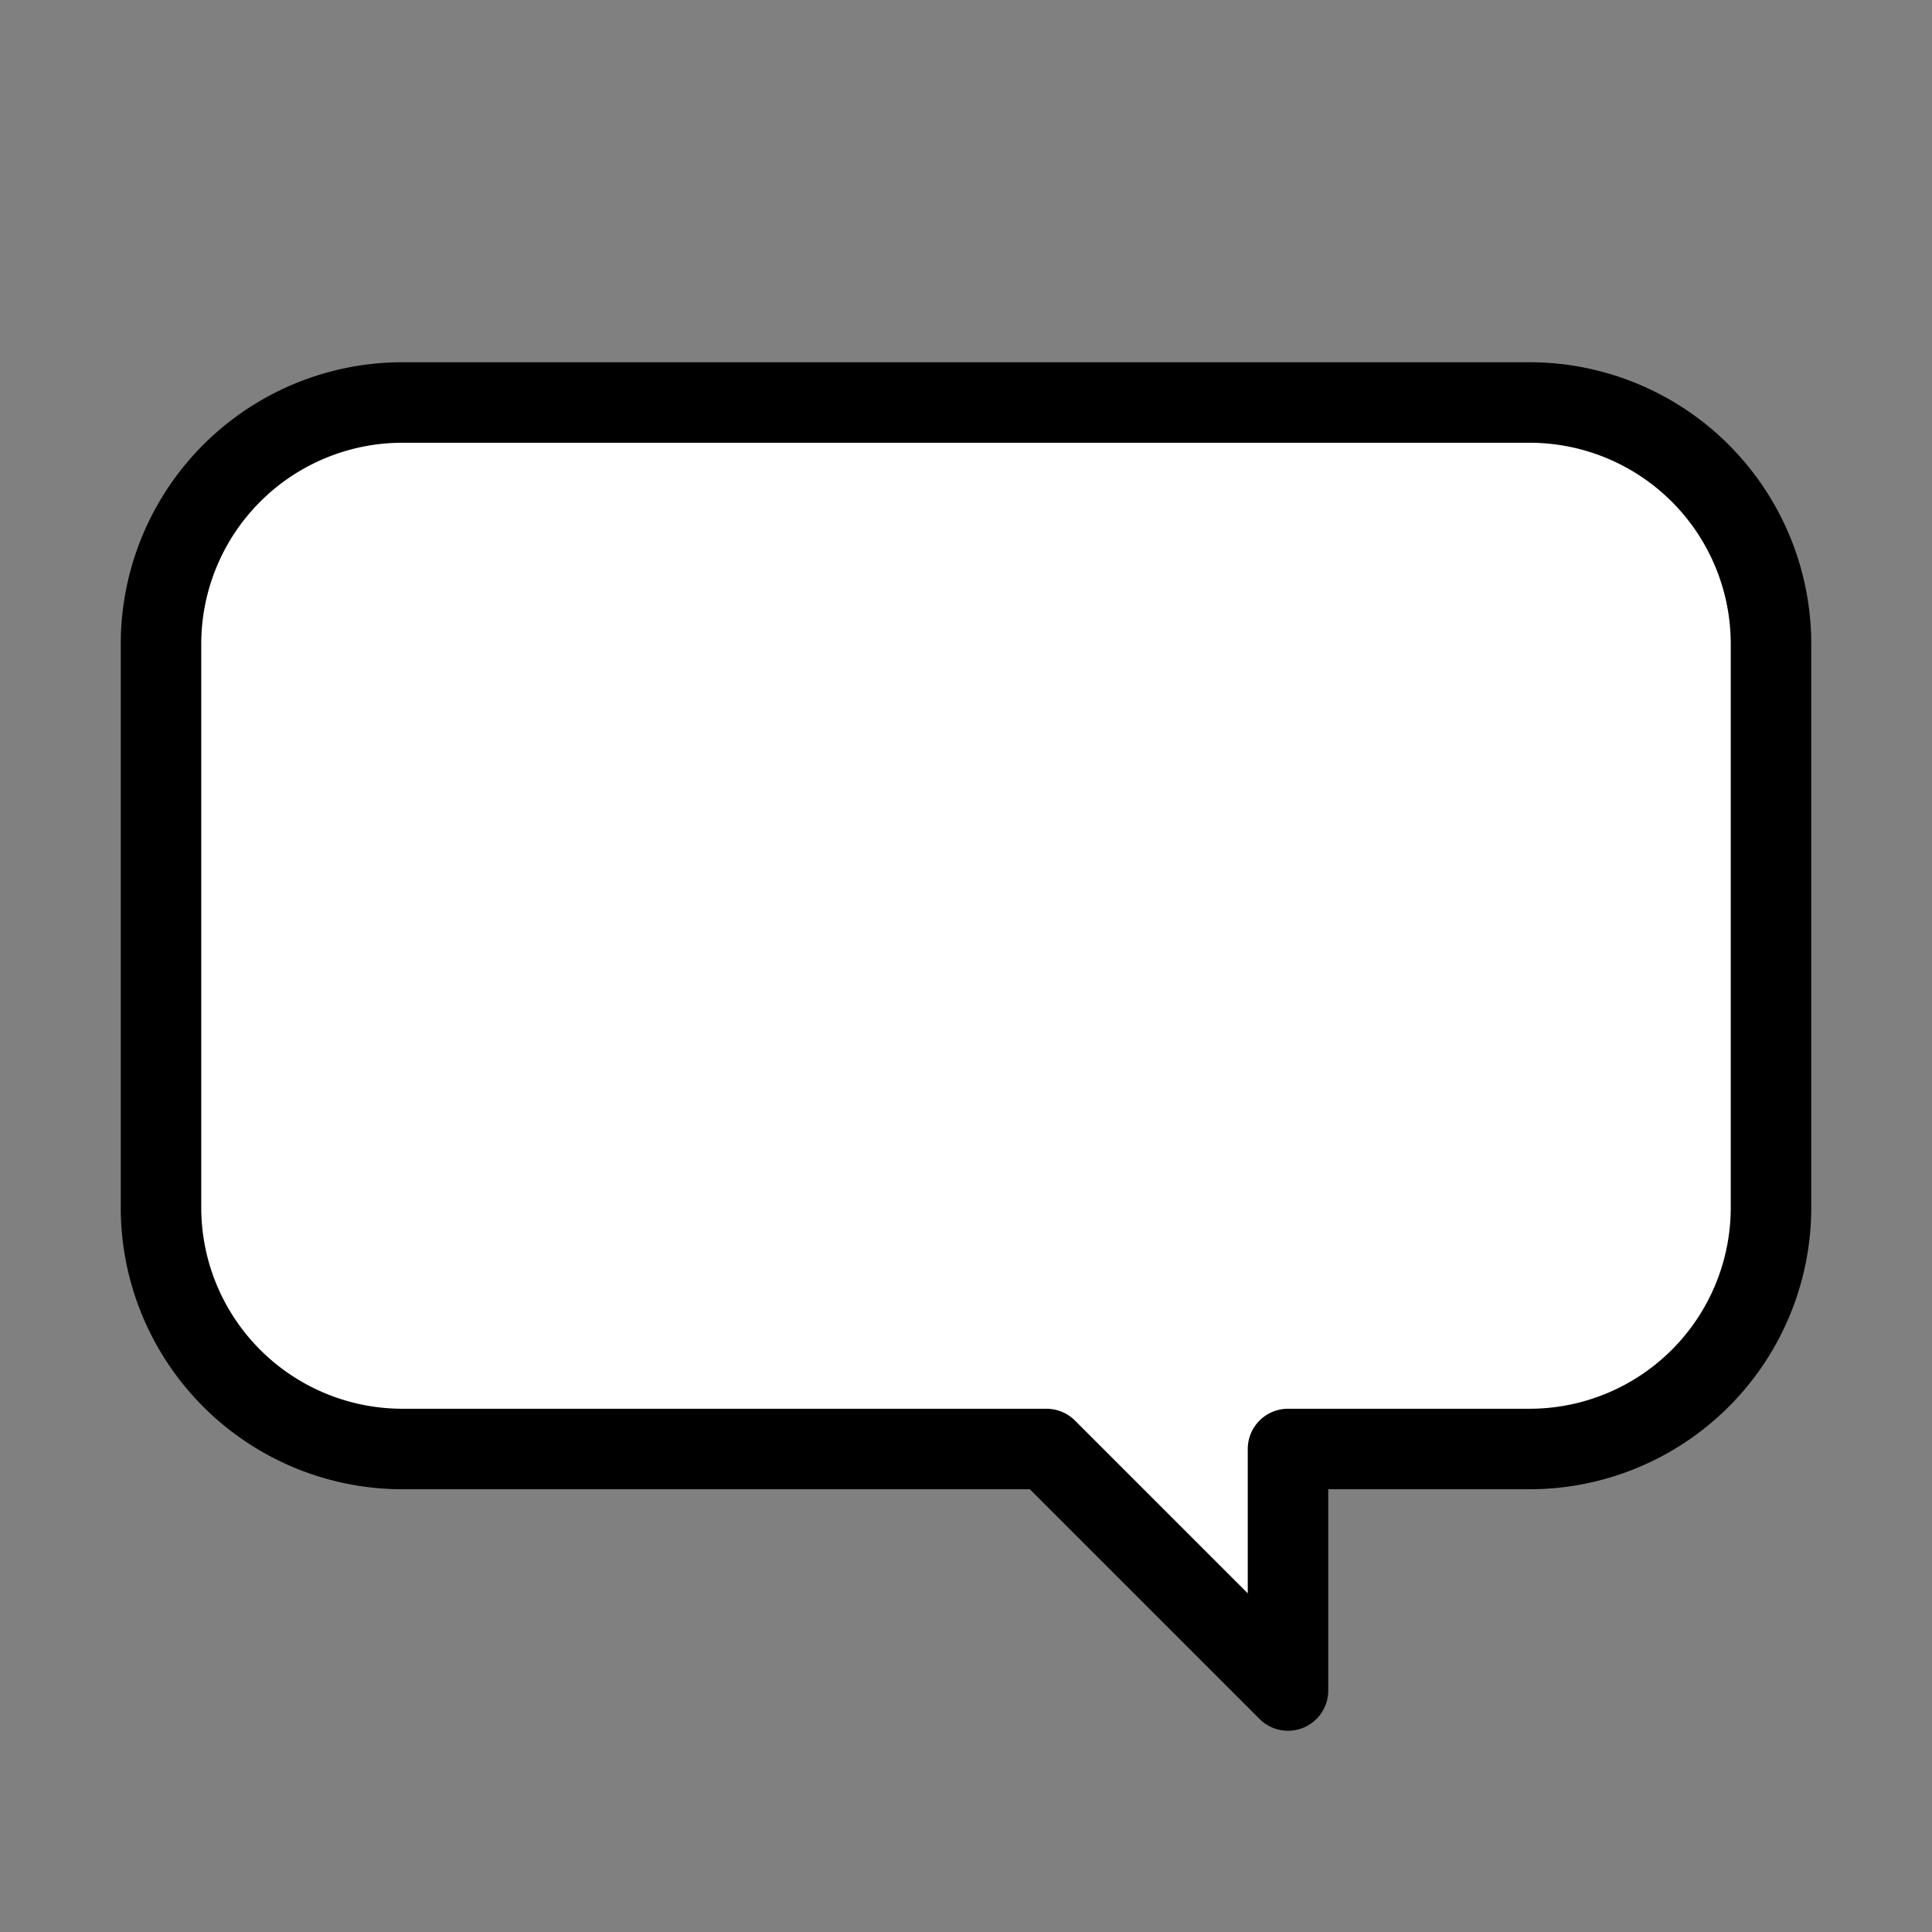 <svg version="1.1" viewBox="0 0 24 24" width="24px" height="24px" xmlns="http://www.w3.org/2000/svg">
  <rect x="0" y="0" width="24" height="24" fill="#808080" stroke="none"/>
  <title>Comment</title>
  <defs>
    <style type="text/css">
      path { fill: #fff; stroke: #000; stroke-width: 1; stroke-linejoin: round}
    </style>
  </defs>
  <path d="M16,21 v-3 h3 a3,3 0 0,0 3,-3 v-7 a3,3 0 0,0 -3,-3 h-14 a3,3 0 0,0 -3,3 v7 a3,3 0 0,0, 3,3 h8 z"/>
</svg>
